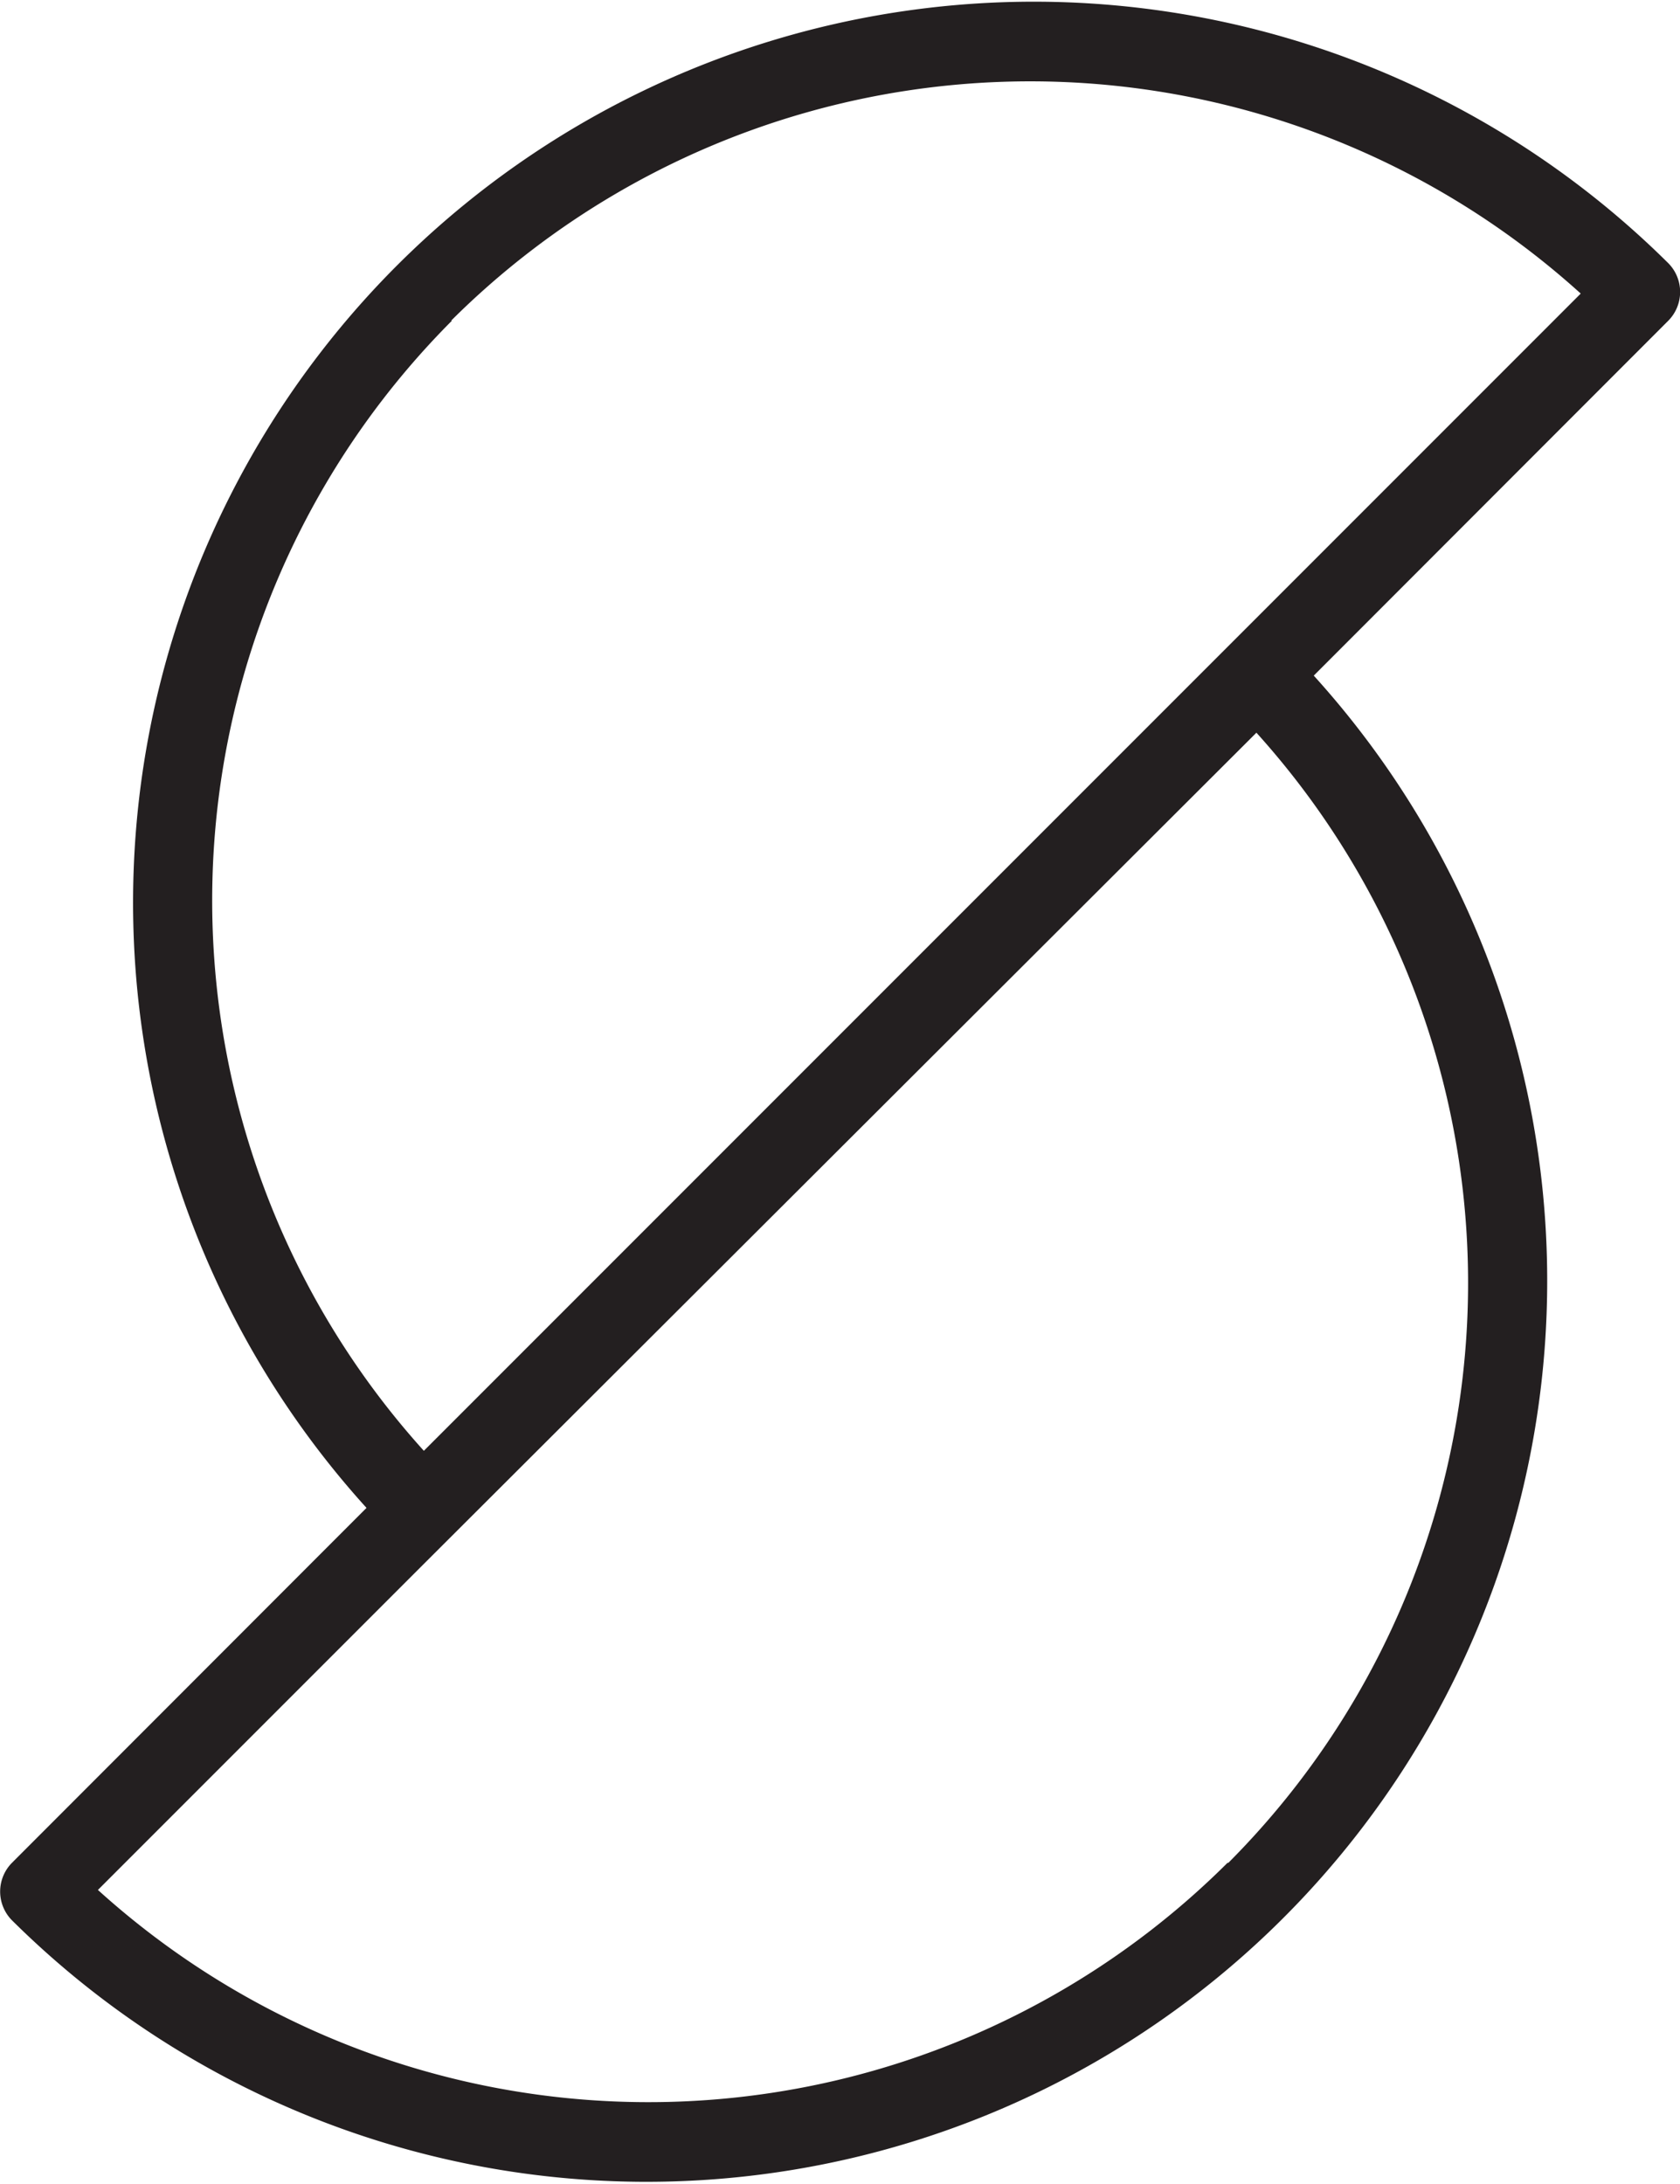 <svg id="logo" xmlns="http://www.w3.org/2000/svg" viewBox="0 0 62.11 80.71"><defs><style>.cls-1{fill:#231f20;}</style></defs><path id="full" class="cls-1" d="M80.62,21.5a1.51,1.51,0,0,0,0-2.12h0a33.3,33.3,0,0,0-48.13,46L19.38,78.5a1.51,1.51,0,0,0,0,2.12h0a33.3,33.3,0,0,0,48.13-46Zm-45,0a30.33,30.33,0,0,1,41.76-1l-12,12L34.61,63.27A30.34,30.34,0,0,1,35.65,21.5Zm28.7,57a30.33,30.33,0,0,1-41.76,1l12-12L65.39,36.73A30.34,30.34,0,0,1,64.35,78.5Z" transform="translate(-18.94 -9.65)"/></svg>